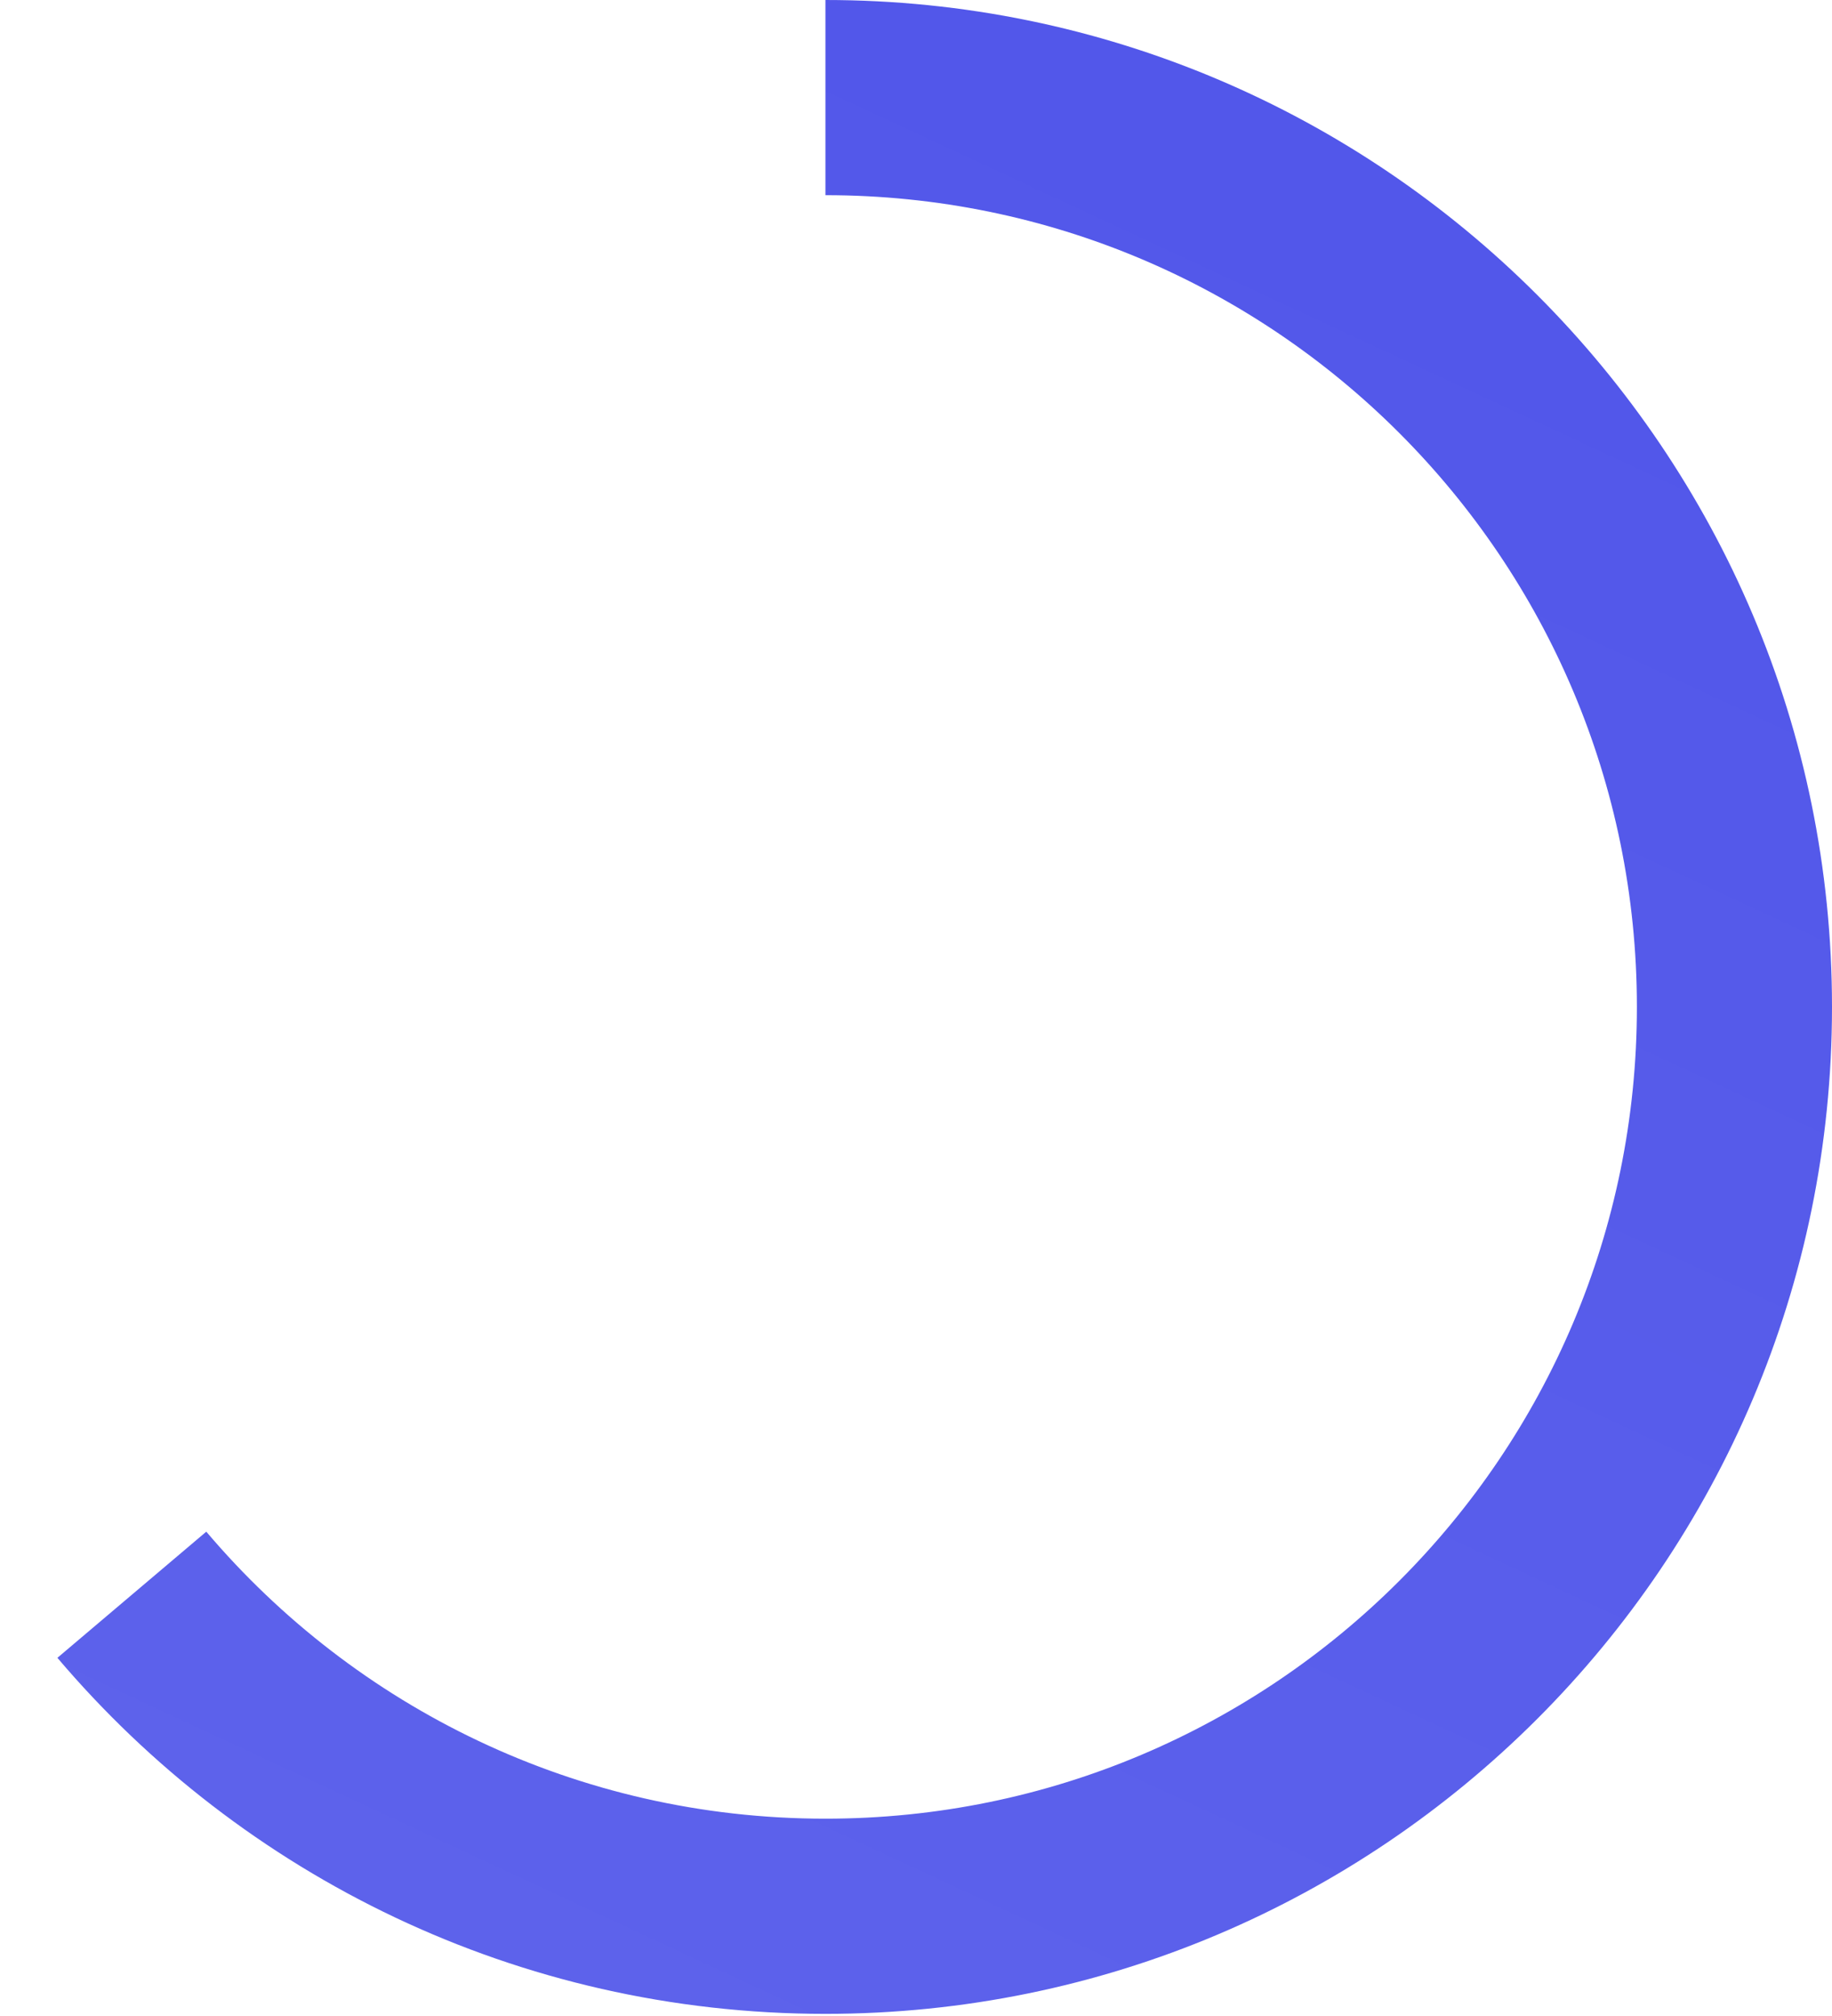<svg width="30" height="33" viewBox="0 0 30 33" fill="none" xmlns="http://www.w3.org/2000/svg">
<path fill-rule="evenodd" clip-rule="evenodd" d="M30 16.483C30 25.586 22.62 32.965 13.517 32.965C8.476 32.965 3.964 30.702 0.94 27.137L3.378 25.072C5.816 27.946 9.453 29.77 13.517 29.77C20.856 29.77 26.805 23.821 26.805 16.483C26.805 9.144 20.856 3.195 13.517 3.195C13.517 3.195 13.517 3.195 13.517 3.195V0C22.62 0 30 7.38 30 16.483Z" fill="url(#paint0_linear_442_428)"/>
<defs>
<linearGradient id="paint0_linear_442_428" x1="20.477" y1="-5.17795e-08" x2="6.008" y2="31.134" gradientUnits="userSpaceOnUse">
<stop stop-color="#5156EA"/>
<stop offset="1" stop-color="#5D62EB"/>
</linearGradient>
</defs>
</svg>
